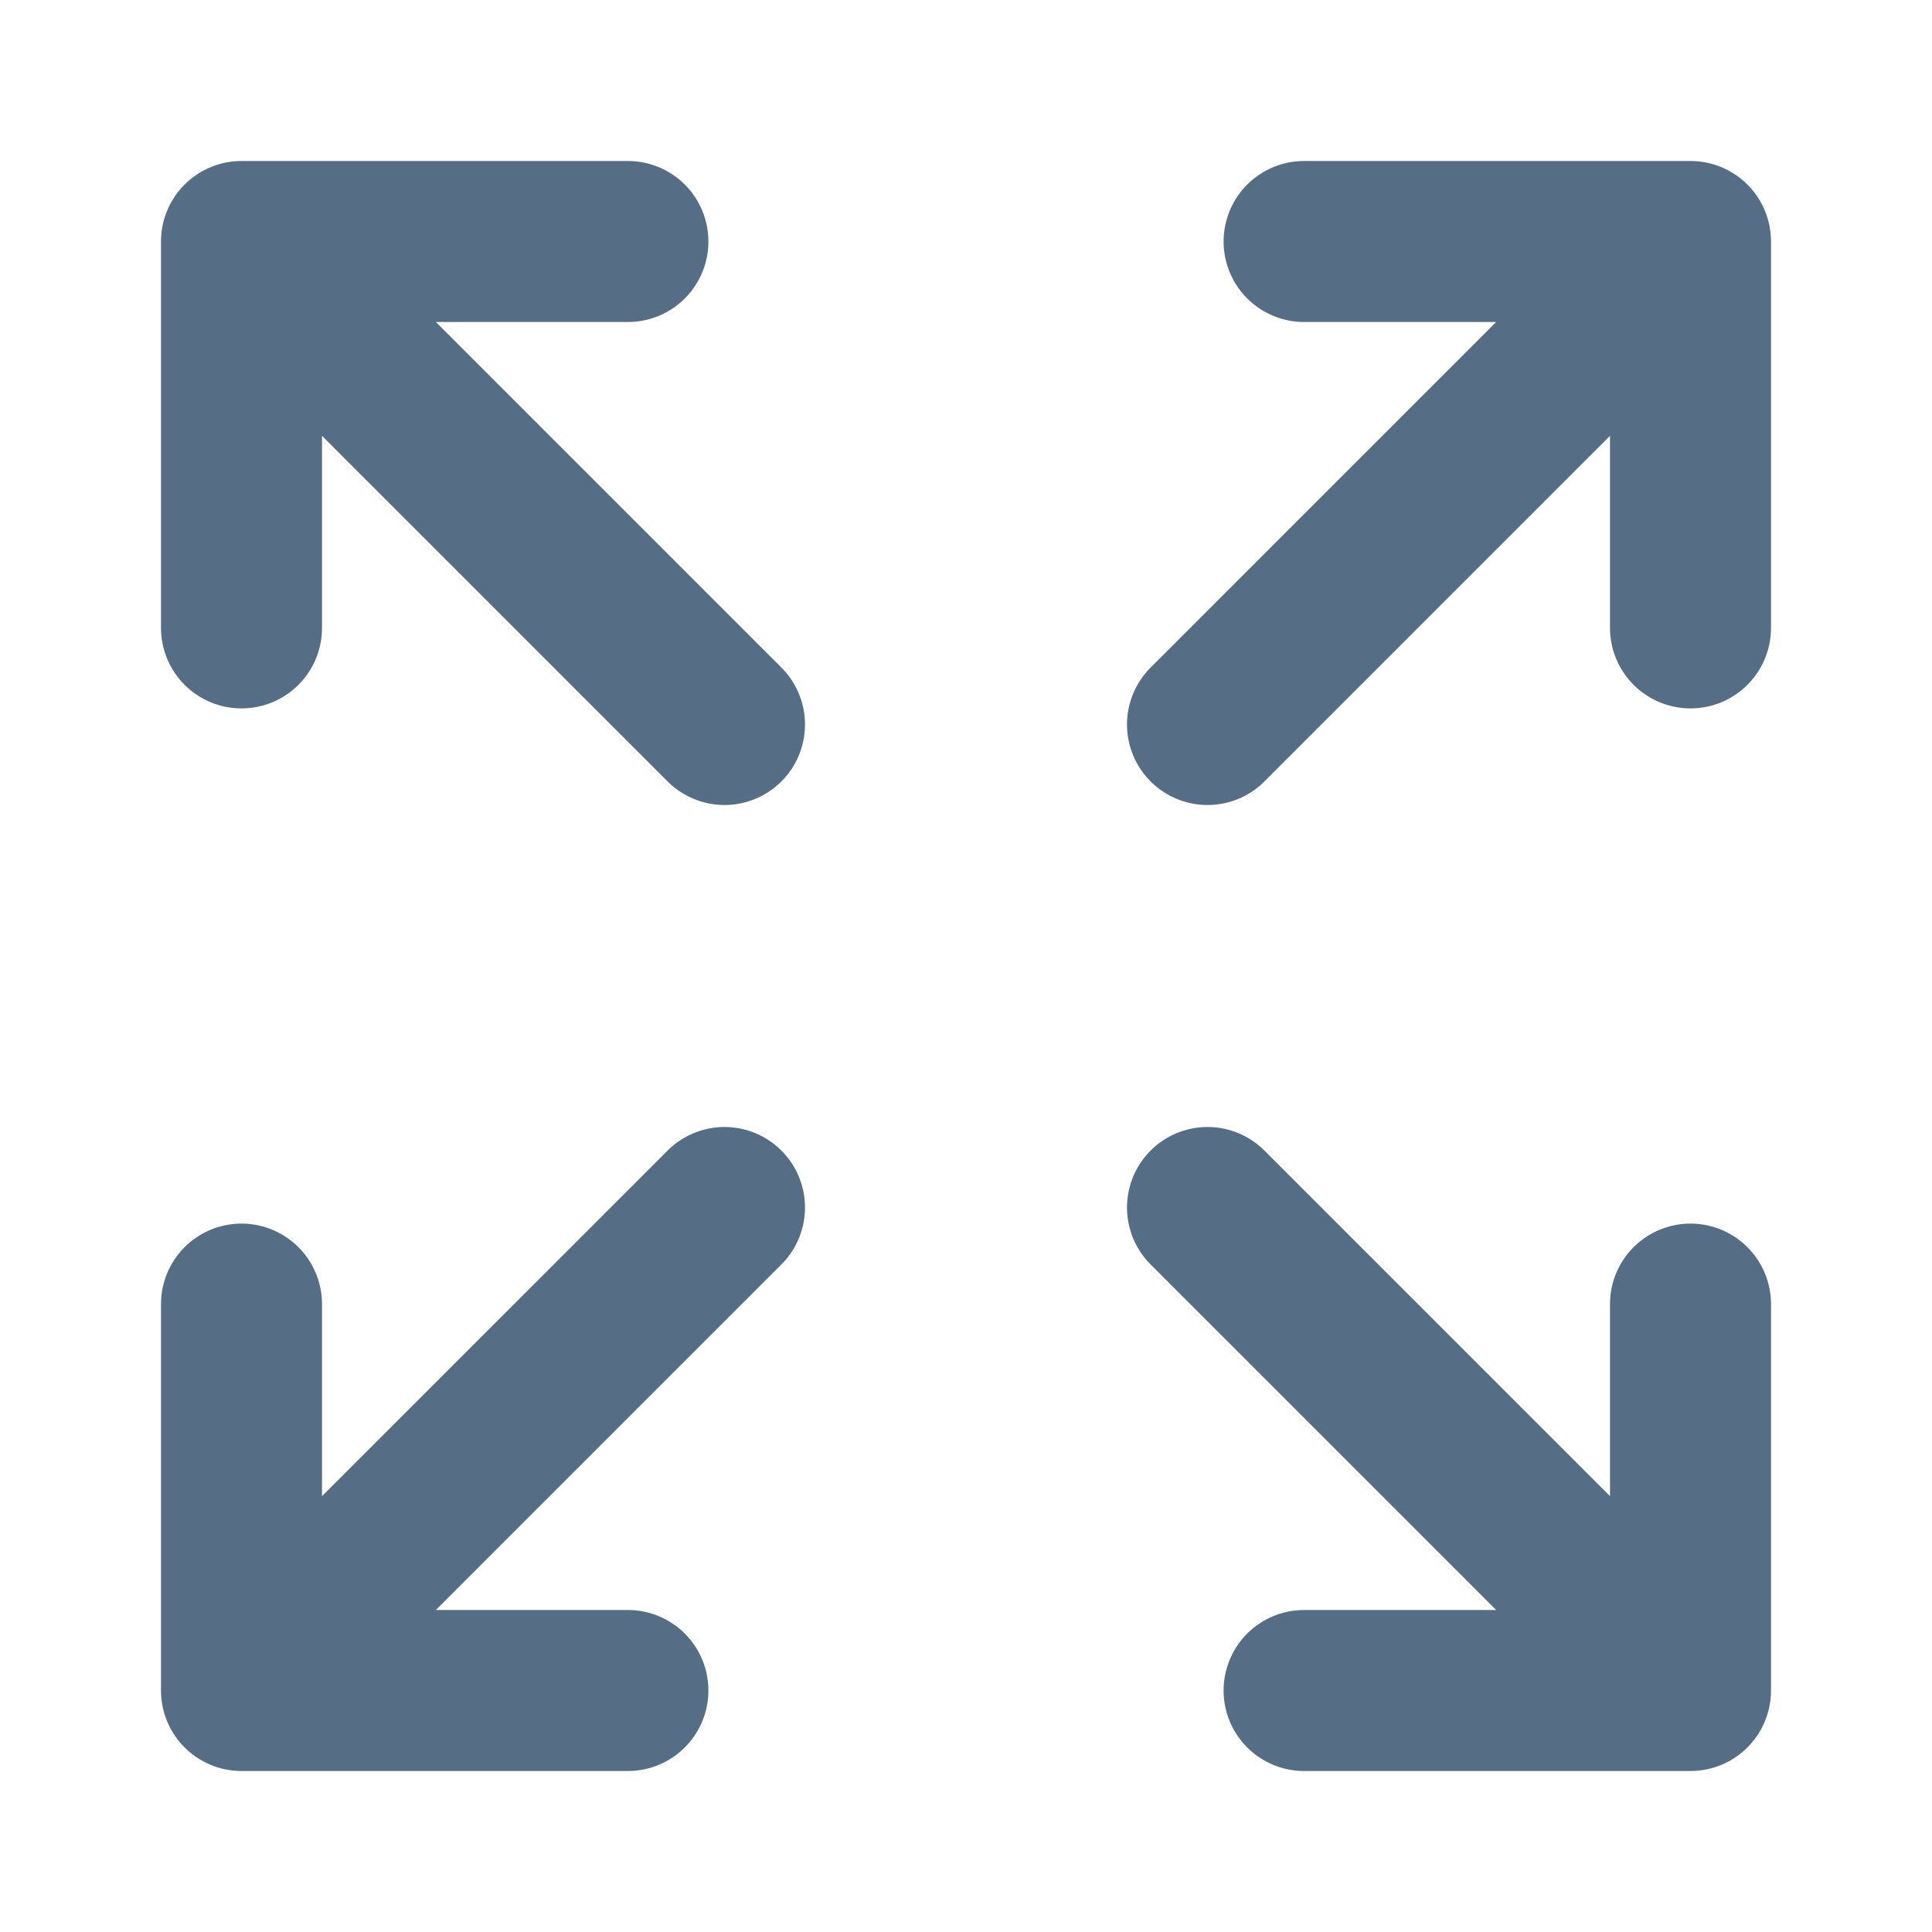 <svg width="24" height="24" fill="none" stroke="currentColor" stroke-width="2" stroke-linecap="round" stroke-linejoin="round" xmlns="http://www.w3.org/2000/svg"><path d="m21 21-6-6m6 6v-4.8m0 4.8h-4.8M3 16.2V21m0 0h4.8M3 21l6-6m12-7.2V3m0 0h-4.8M21 3l-6 6M3 7.8V3m0 0h4.8M3 3l6 6" style="stroke:#566d86;stroke-opacity:1"/></svg>